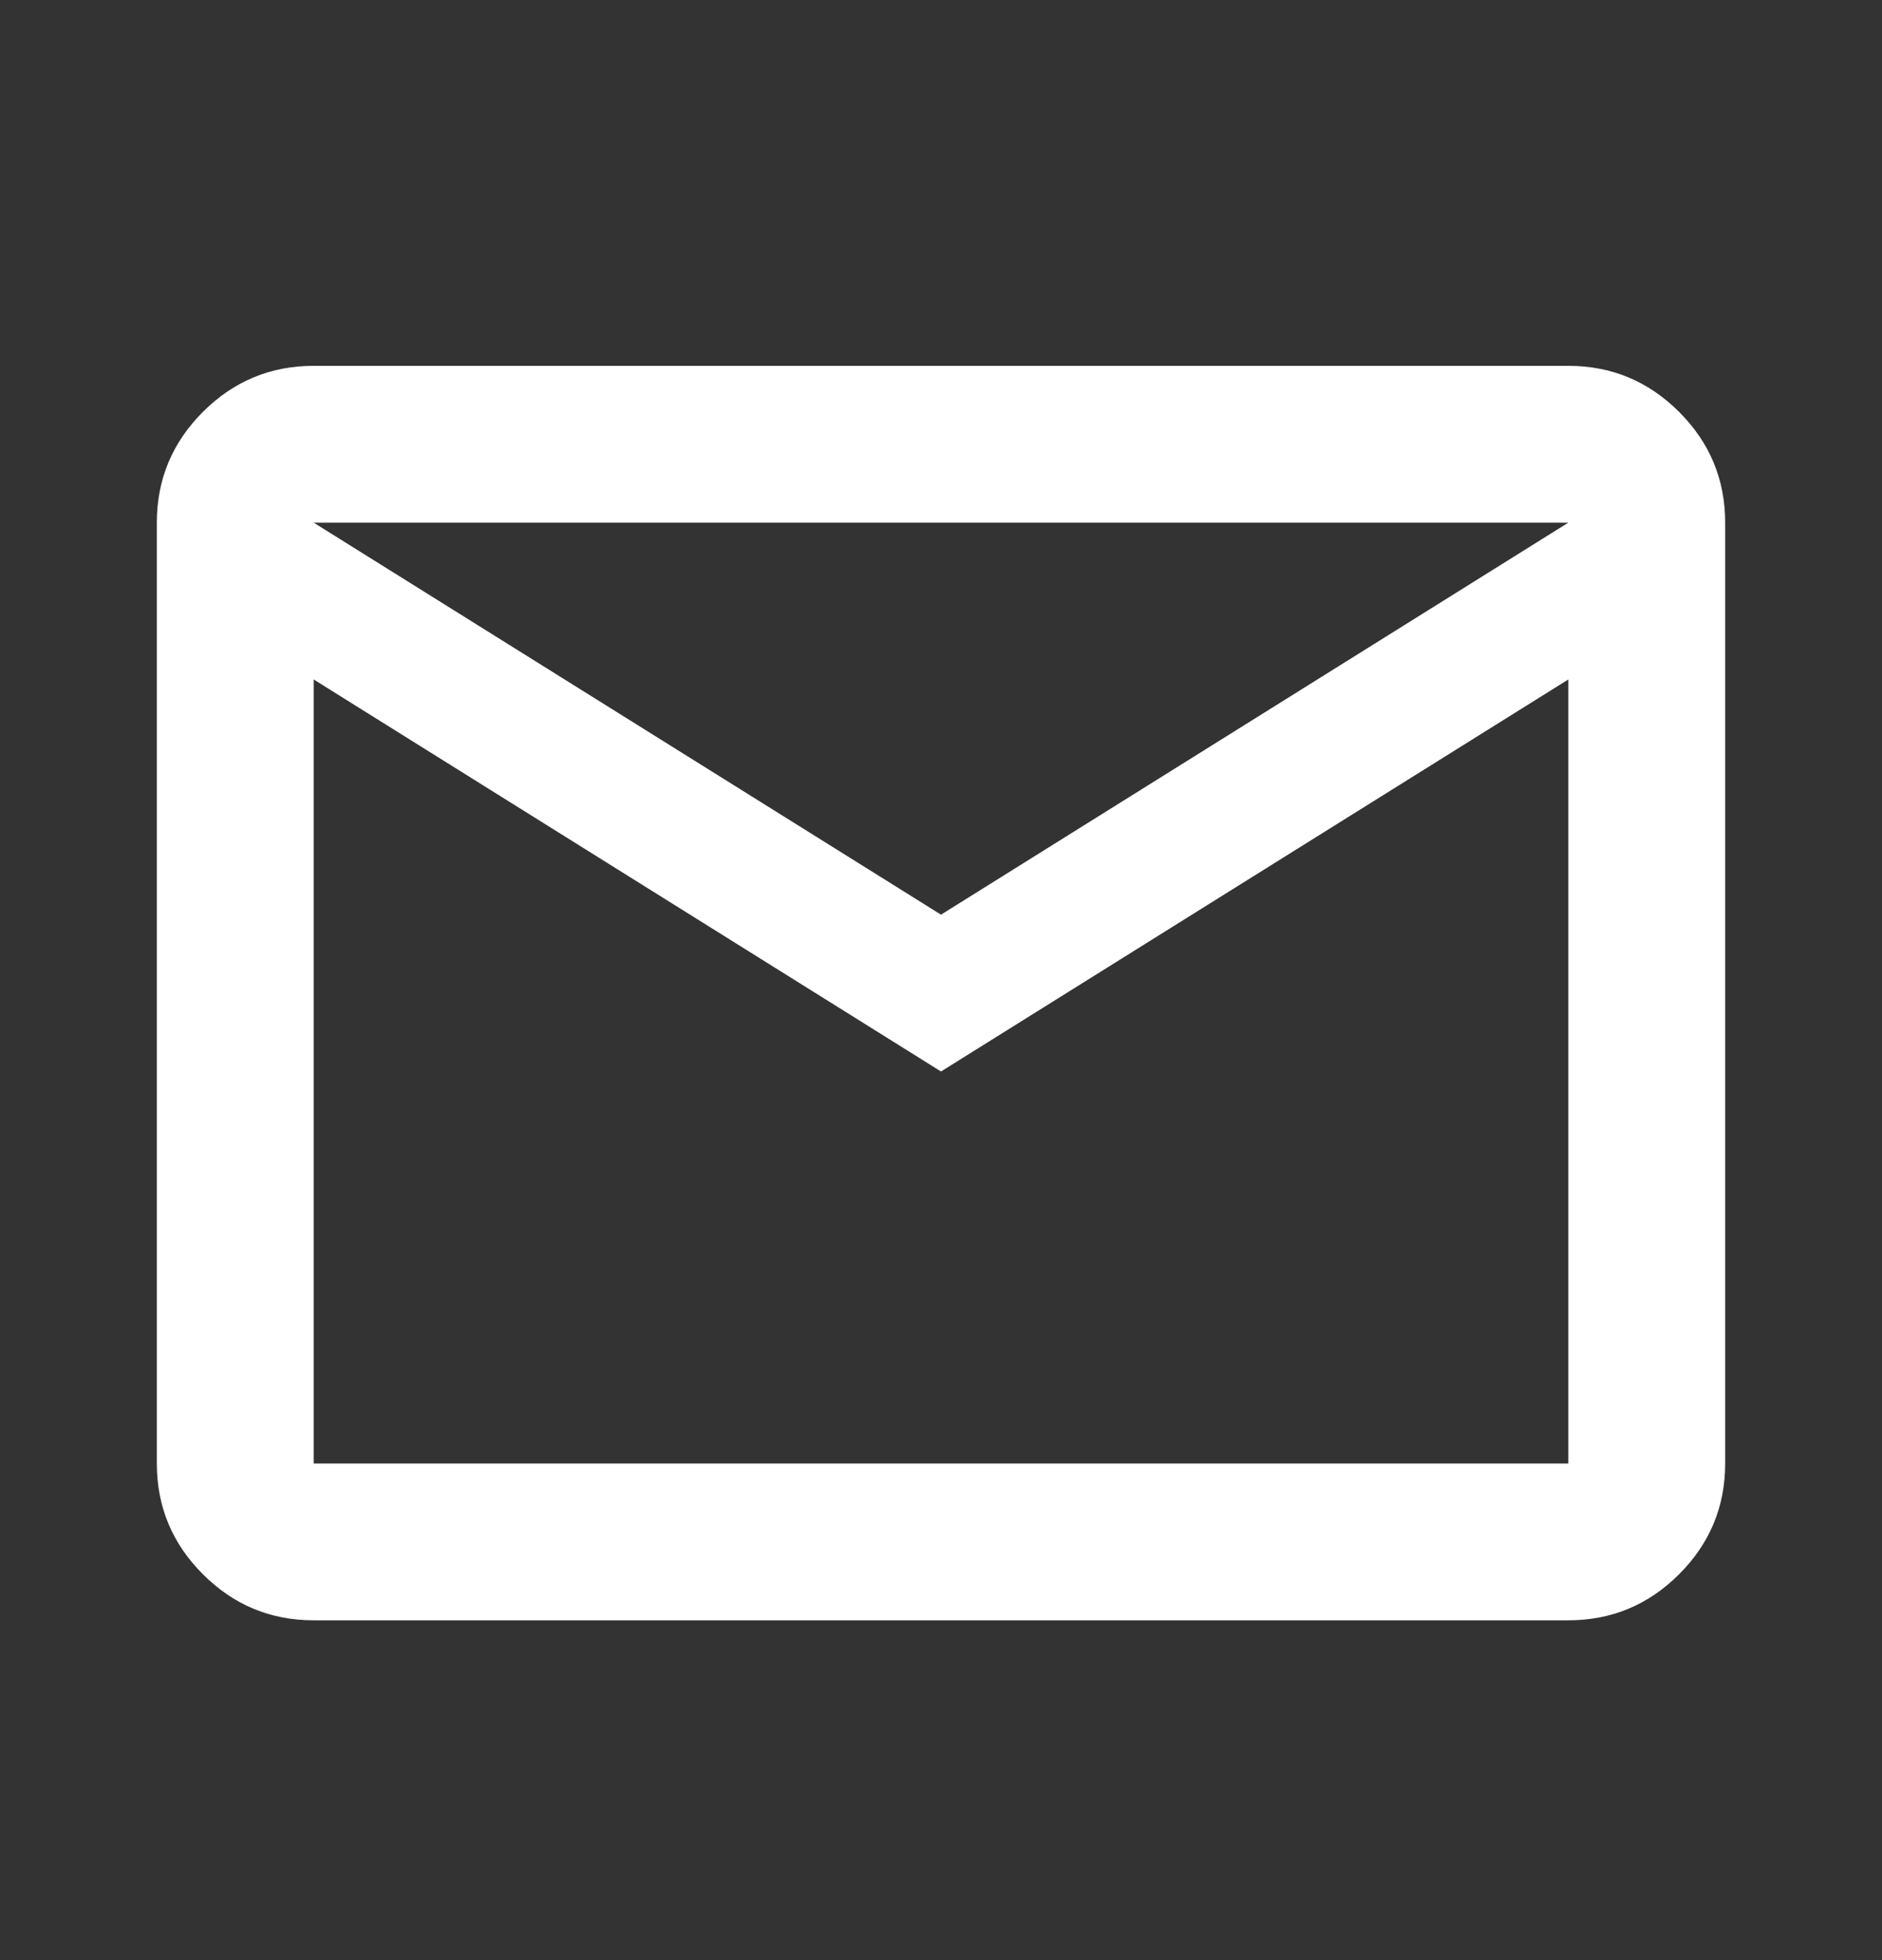<svg width="24" height="25" viewBox="0 0 24 25" fill="none" xmlns="http://www.w3.org/2000/svg">
<rect x="0" y="0" width="24" height="25" fill="#333333" stroke="none"/>
<g id="Icon">
<mask id="mask0_354_3512" style="mask-type:alpha" maskUnits="userSpaceOnUse" x="0" y="0" width="24" height="25">
<rect id="Bounding box" y="0.666" width="24" height="24" fill="#D9D9D9"/>
</mask>
<g mask="url(#mask0_354_3512)">
<path id="mail" d="M4 20.666C3.45 20.666 2.979 20.47 2.587 20.078C2.196 19.687 2 19.216 2 18.666V6.666C2 6.116 2.196 5.645 2.587 5.254C2.979 4.862 3.45 4.666 4 4.666H20C20.55 4.666 21.021 4.862 21.413 5.254C21.804 5.645 22 6.116 22 6.666V18.666C22 19.216 21.804 19.687 21.413 20.078C21.021 20.47 20.55 20.666 20 20.666H4ZM12 13.666L4 8.666V18.666H20V8.666L12 13.666ZM12 11.666L20 6.666H4L12 11.666ZM4 8.666V6.666V18.666V8.666Z" fill="white"/>
</g>
</g>
</svg>
